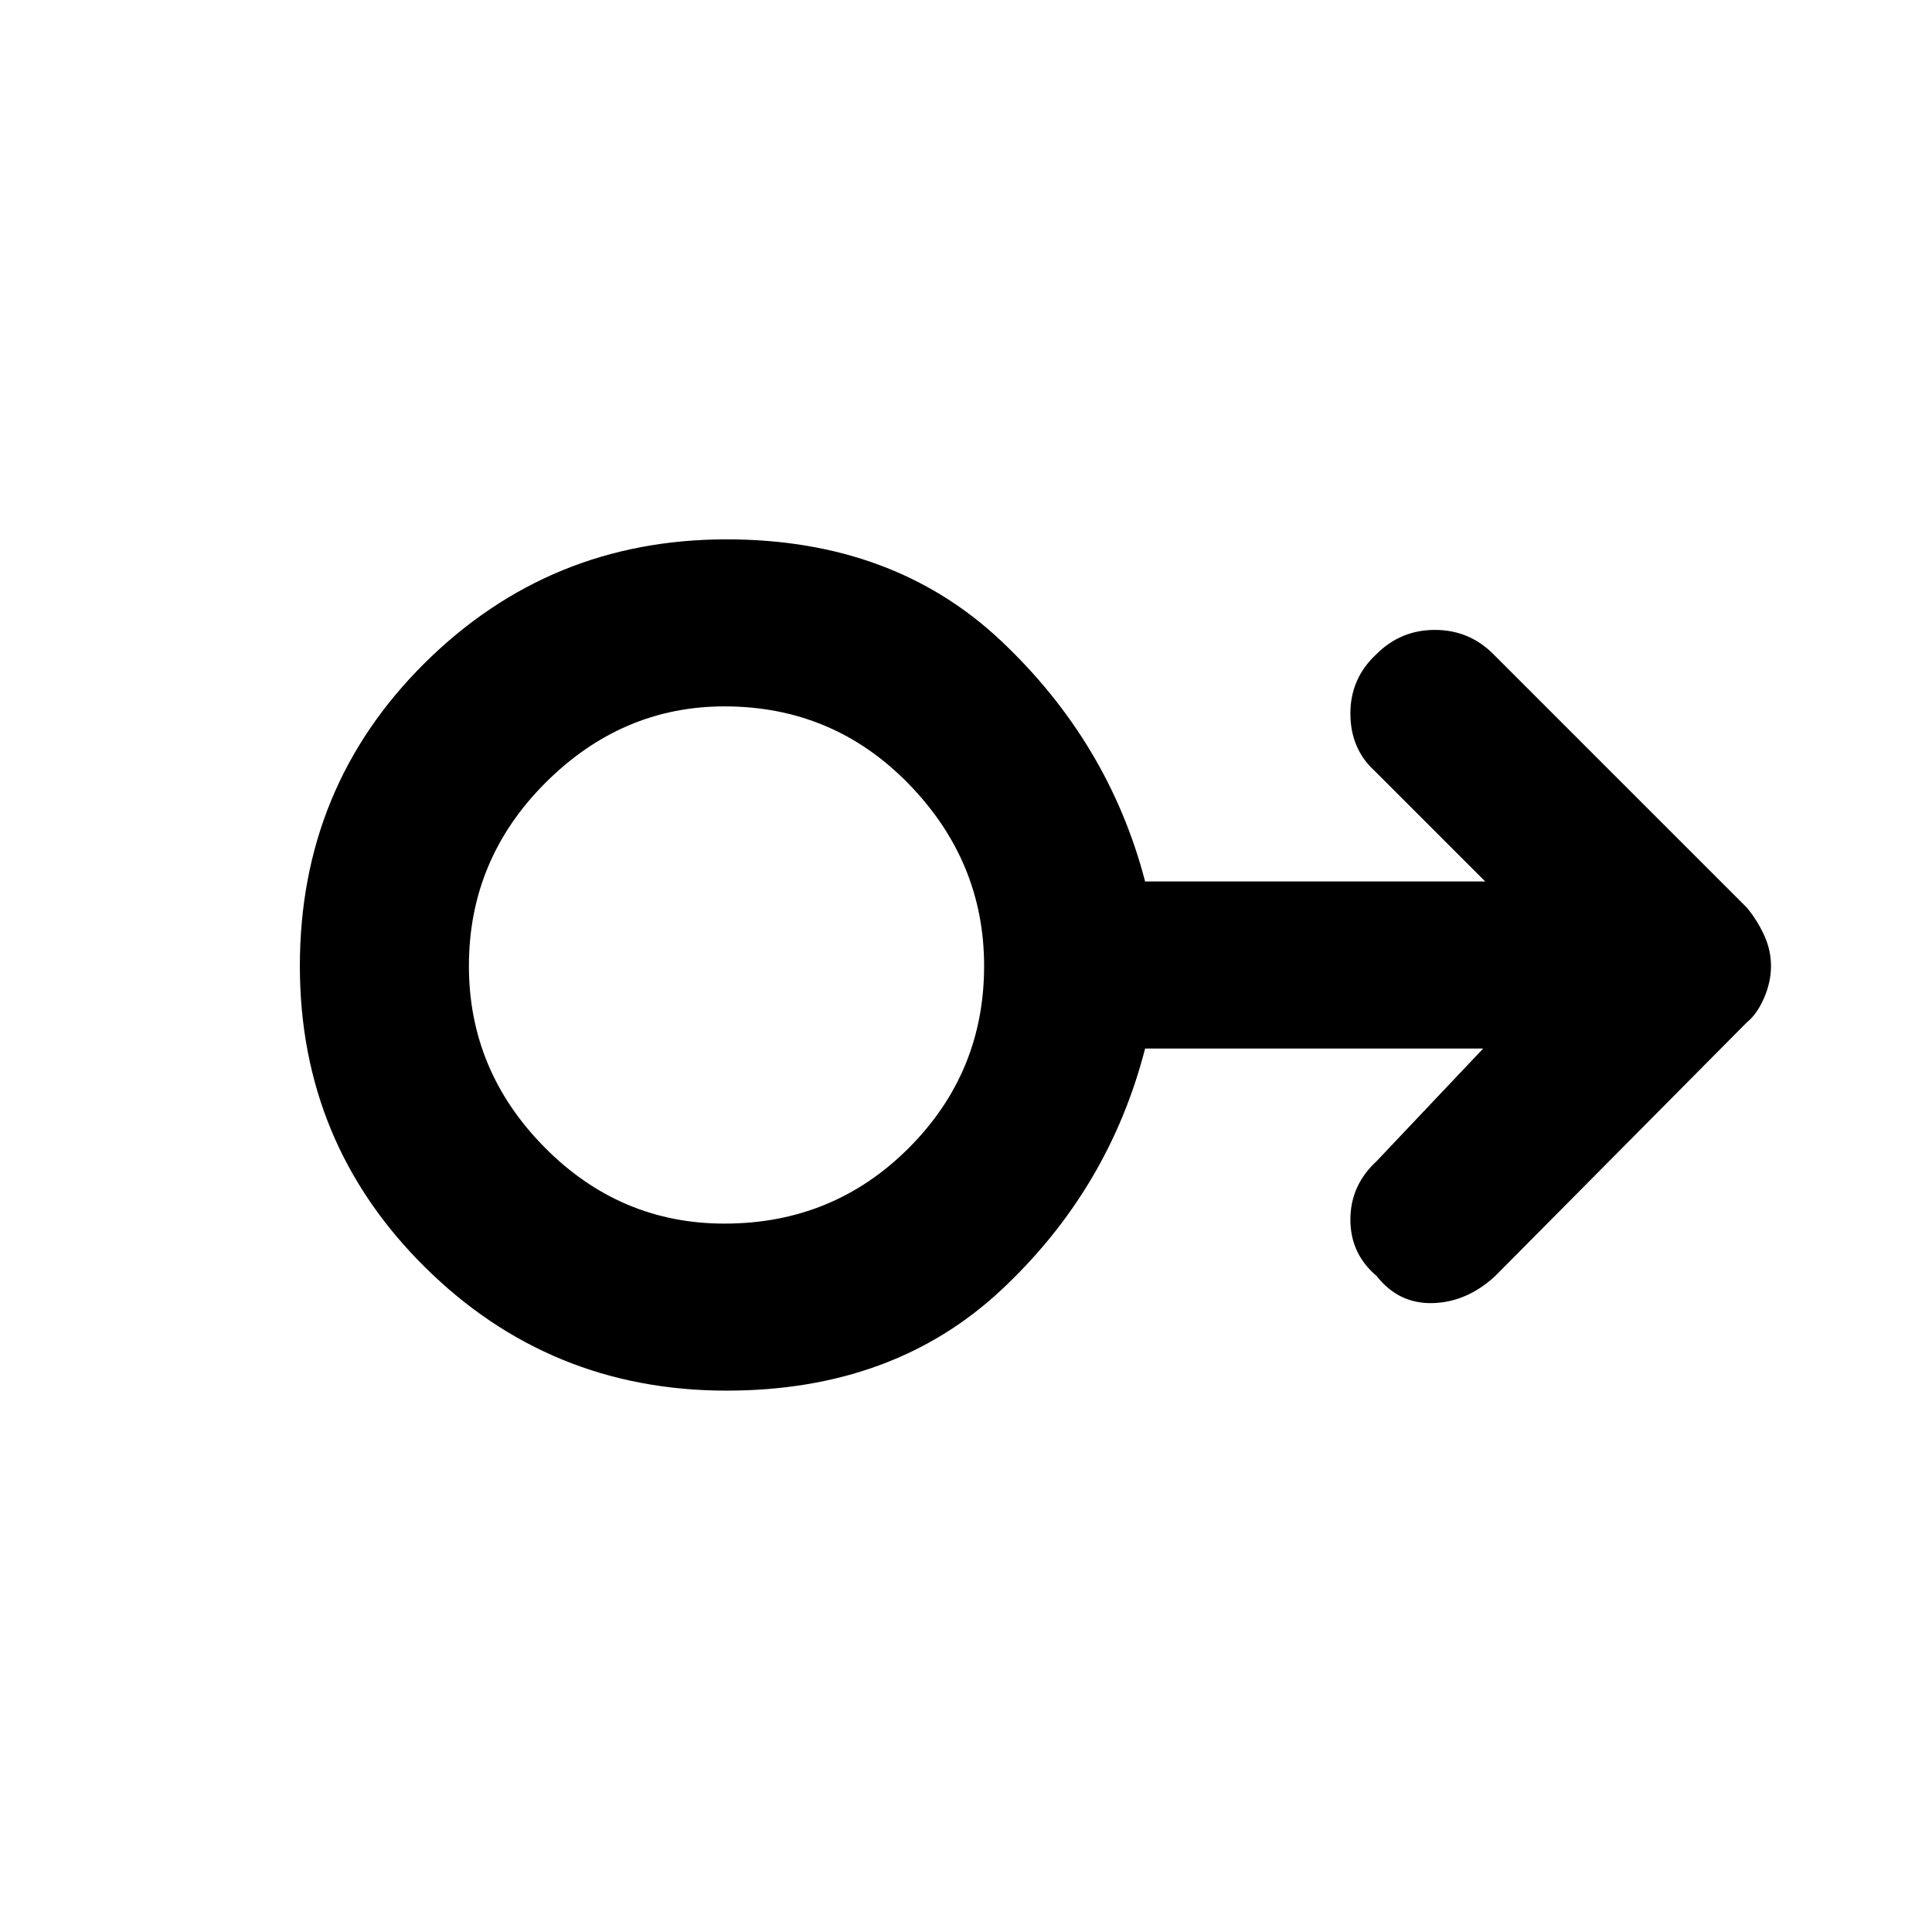 <svg xmlns="http://www.w3.org/2000/svg" height="48" width="48"><path d="M18.05 34.55q-4.4 0-7.5-3.075Q7.45 28.4 7.45 24q0-4.45 3.1-7.525t7.5-3.075q4.15 0 6.825 2.525T28.45 21.9h8.45l-2.75-2.75q-.6-.55-.6-1.425t.65-1.475q.6-.6 1.45-.6t1.45.6l6.3 6.3q.25.3.425.675Q44 23.6 44 24t-.175.8q-.175.4-.425.6l-6.25 6.3q-.7.65-1.55.675-.85.025-1.4-.675-.65-.55-.65-1.4 0-.85.65-1.45l2.65-2.8h-8.4q-.9 3.5-3.575 6-2.675 2.5-6.825 2.5ZM18 30.4q2.7 0 4.575-1.875T24.45 24q0-2.6-1.875-4.525Q20.7 17.55 18 17.55q-2.55 0-4.45 1.9-1.9 1.9-1.9 4.55 0 2.6 1.875 4.5T18 30.4Zm.05-6.4Z"/></svg>